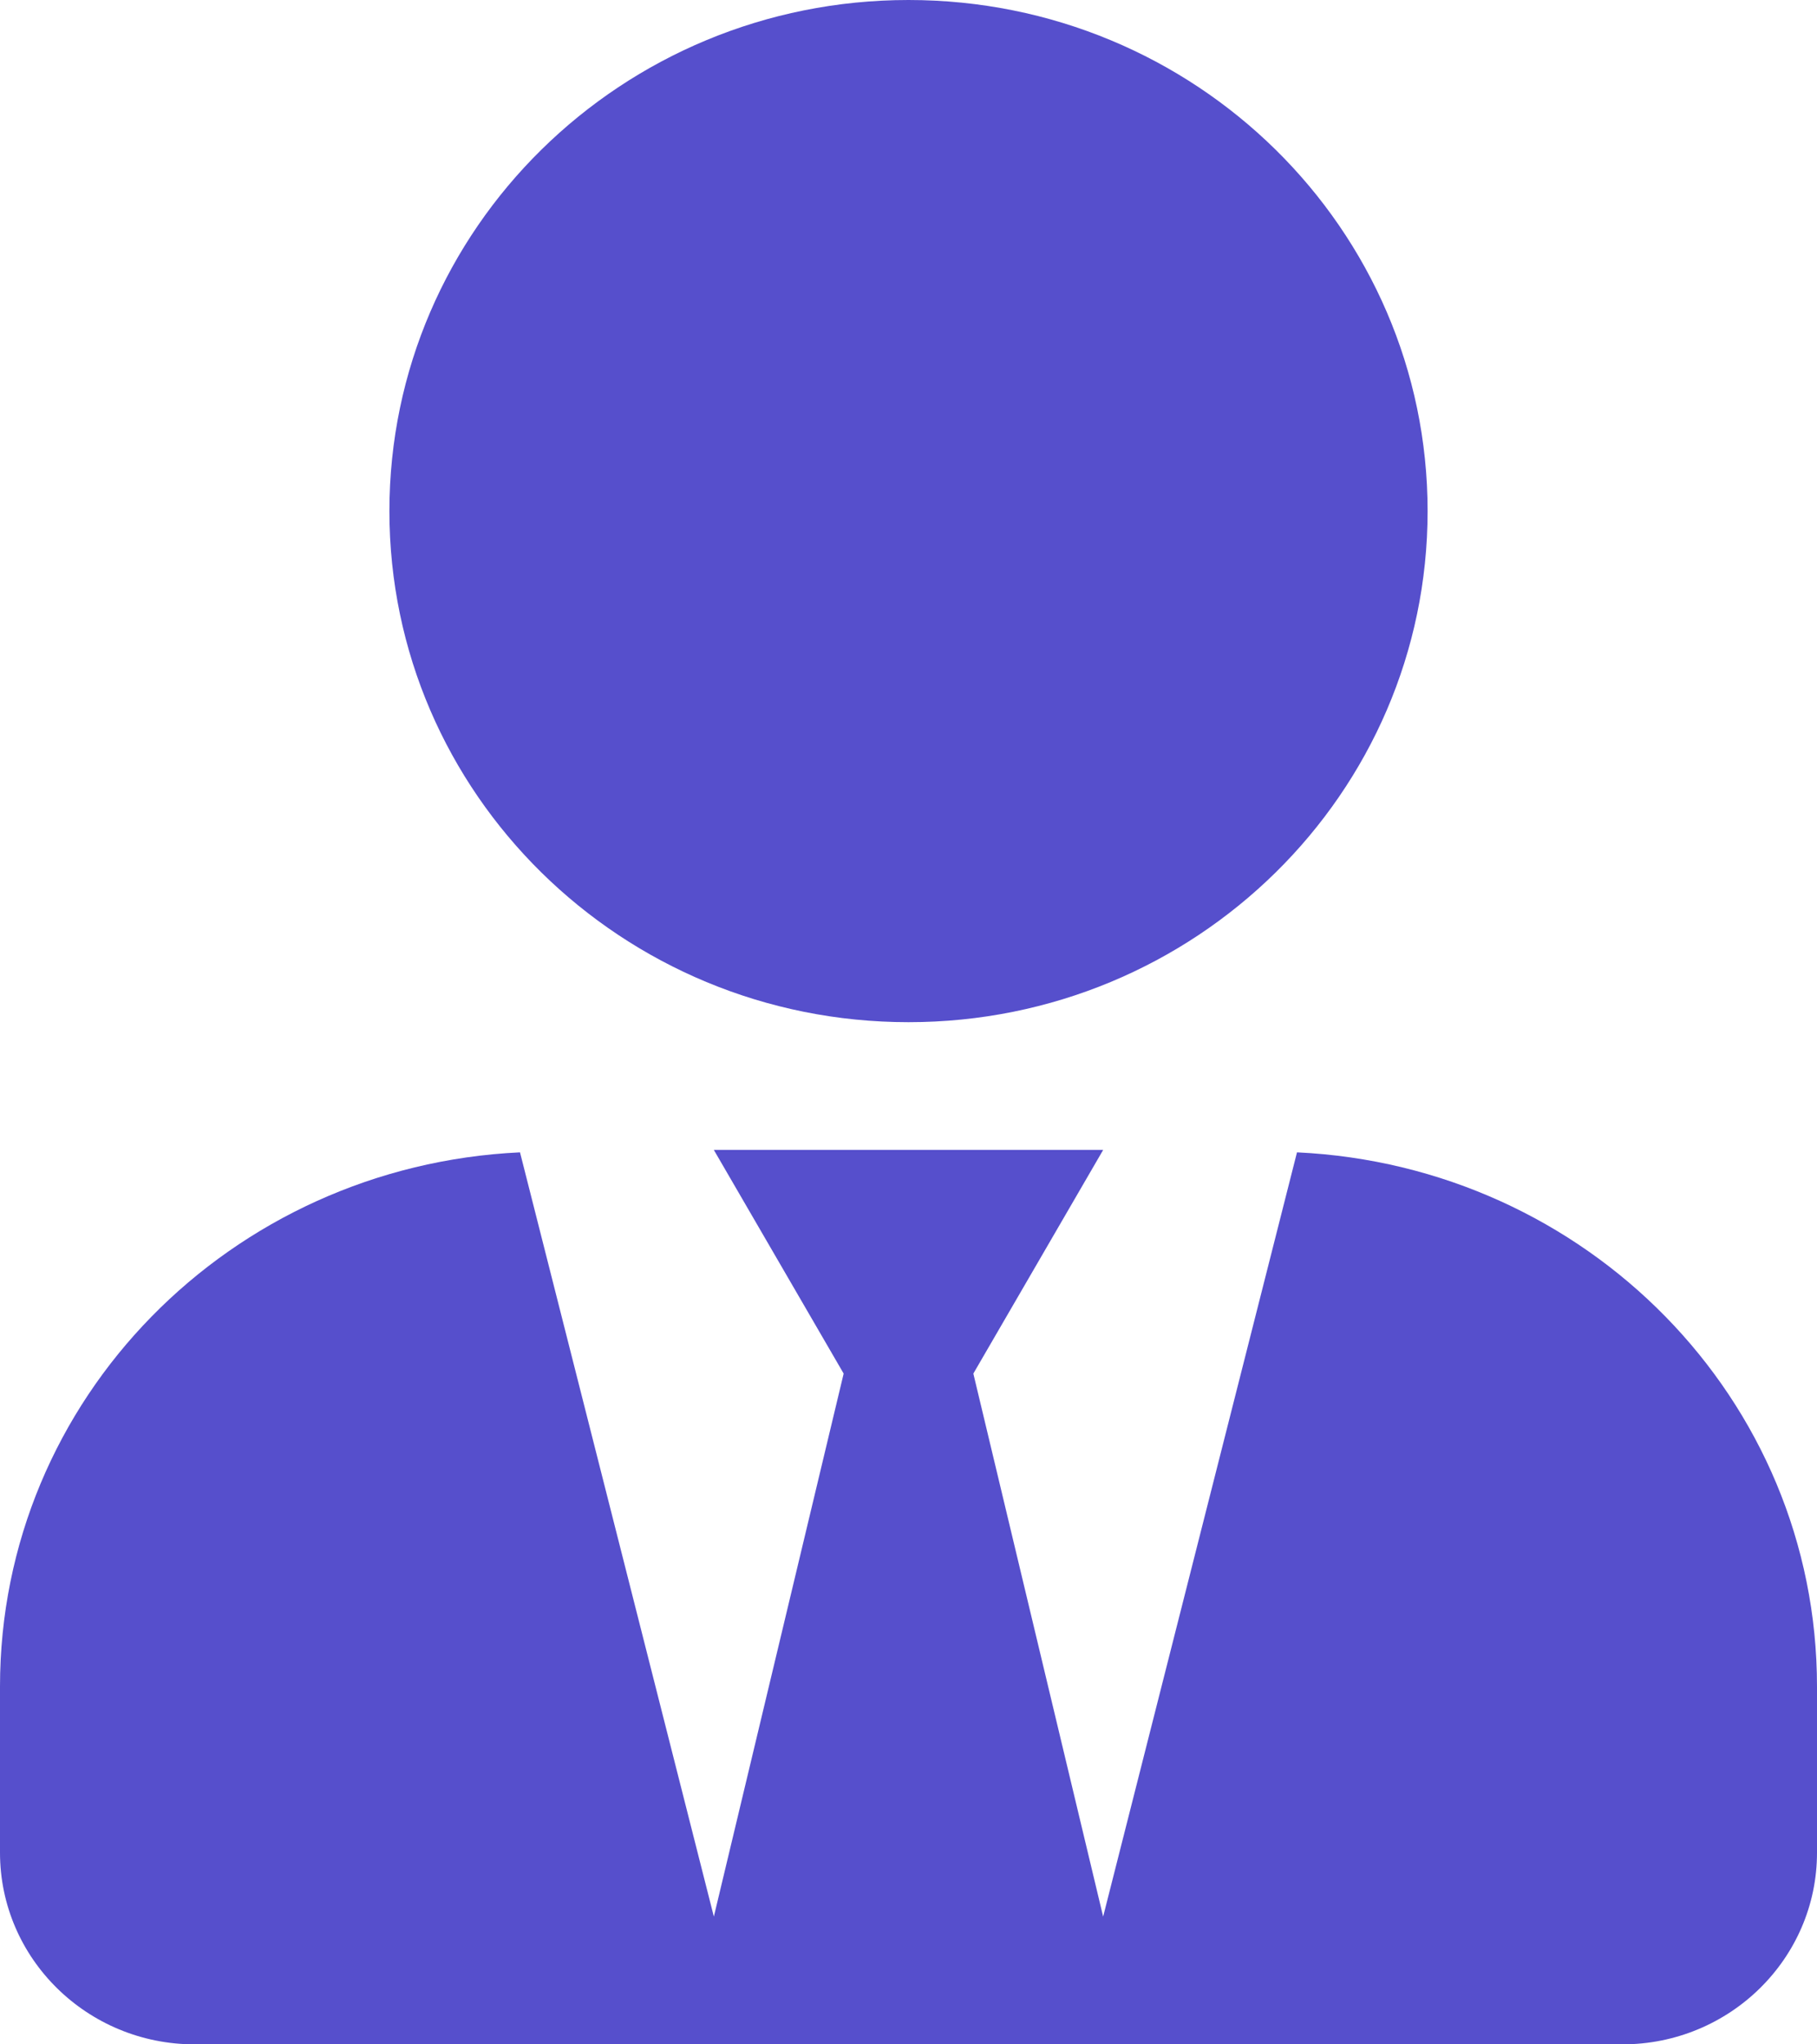 <svg width="16" height="18" viewBox="0 0 16 18" fill="none" xmlns="http://www.w3.org/2000/svg">
<path d="M8 9C10.525 9 12.571 6.986 12.571 4.5C12.571 2.014 10.525 0 8 0C5.475 0 3.429 2.014 3.429 4.5C3.429 6.986 5.475 9 8 9ZM11.421 10.146L9.714 16.875L8.571 12.094L9.714 10.125H6.286L7.429 12.094L6.286 16.875L4.579 10.146C2.032 10.266 0 12.315 0 14.85V16.312C0 17.244 0.768 18 1.714 18H14.286C15.232 18 16 17.244 16 16.312V14.85C16 12.315 13.968 10.266 11.421 10.146Z" fill="#564FCC"/>
</svg>
